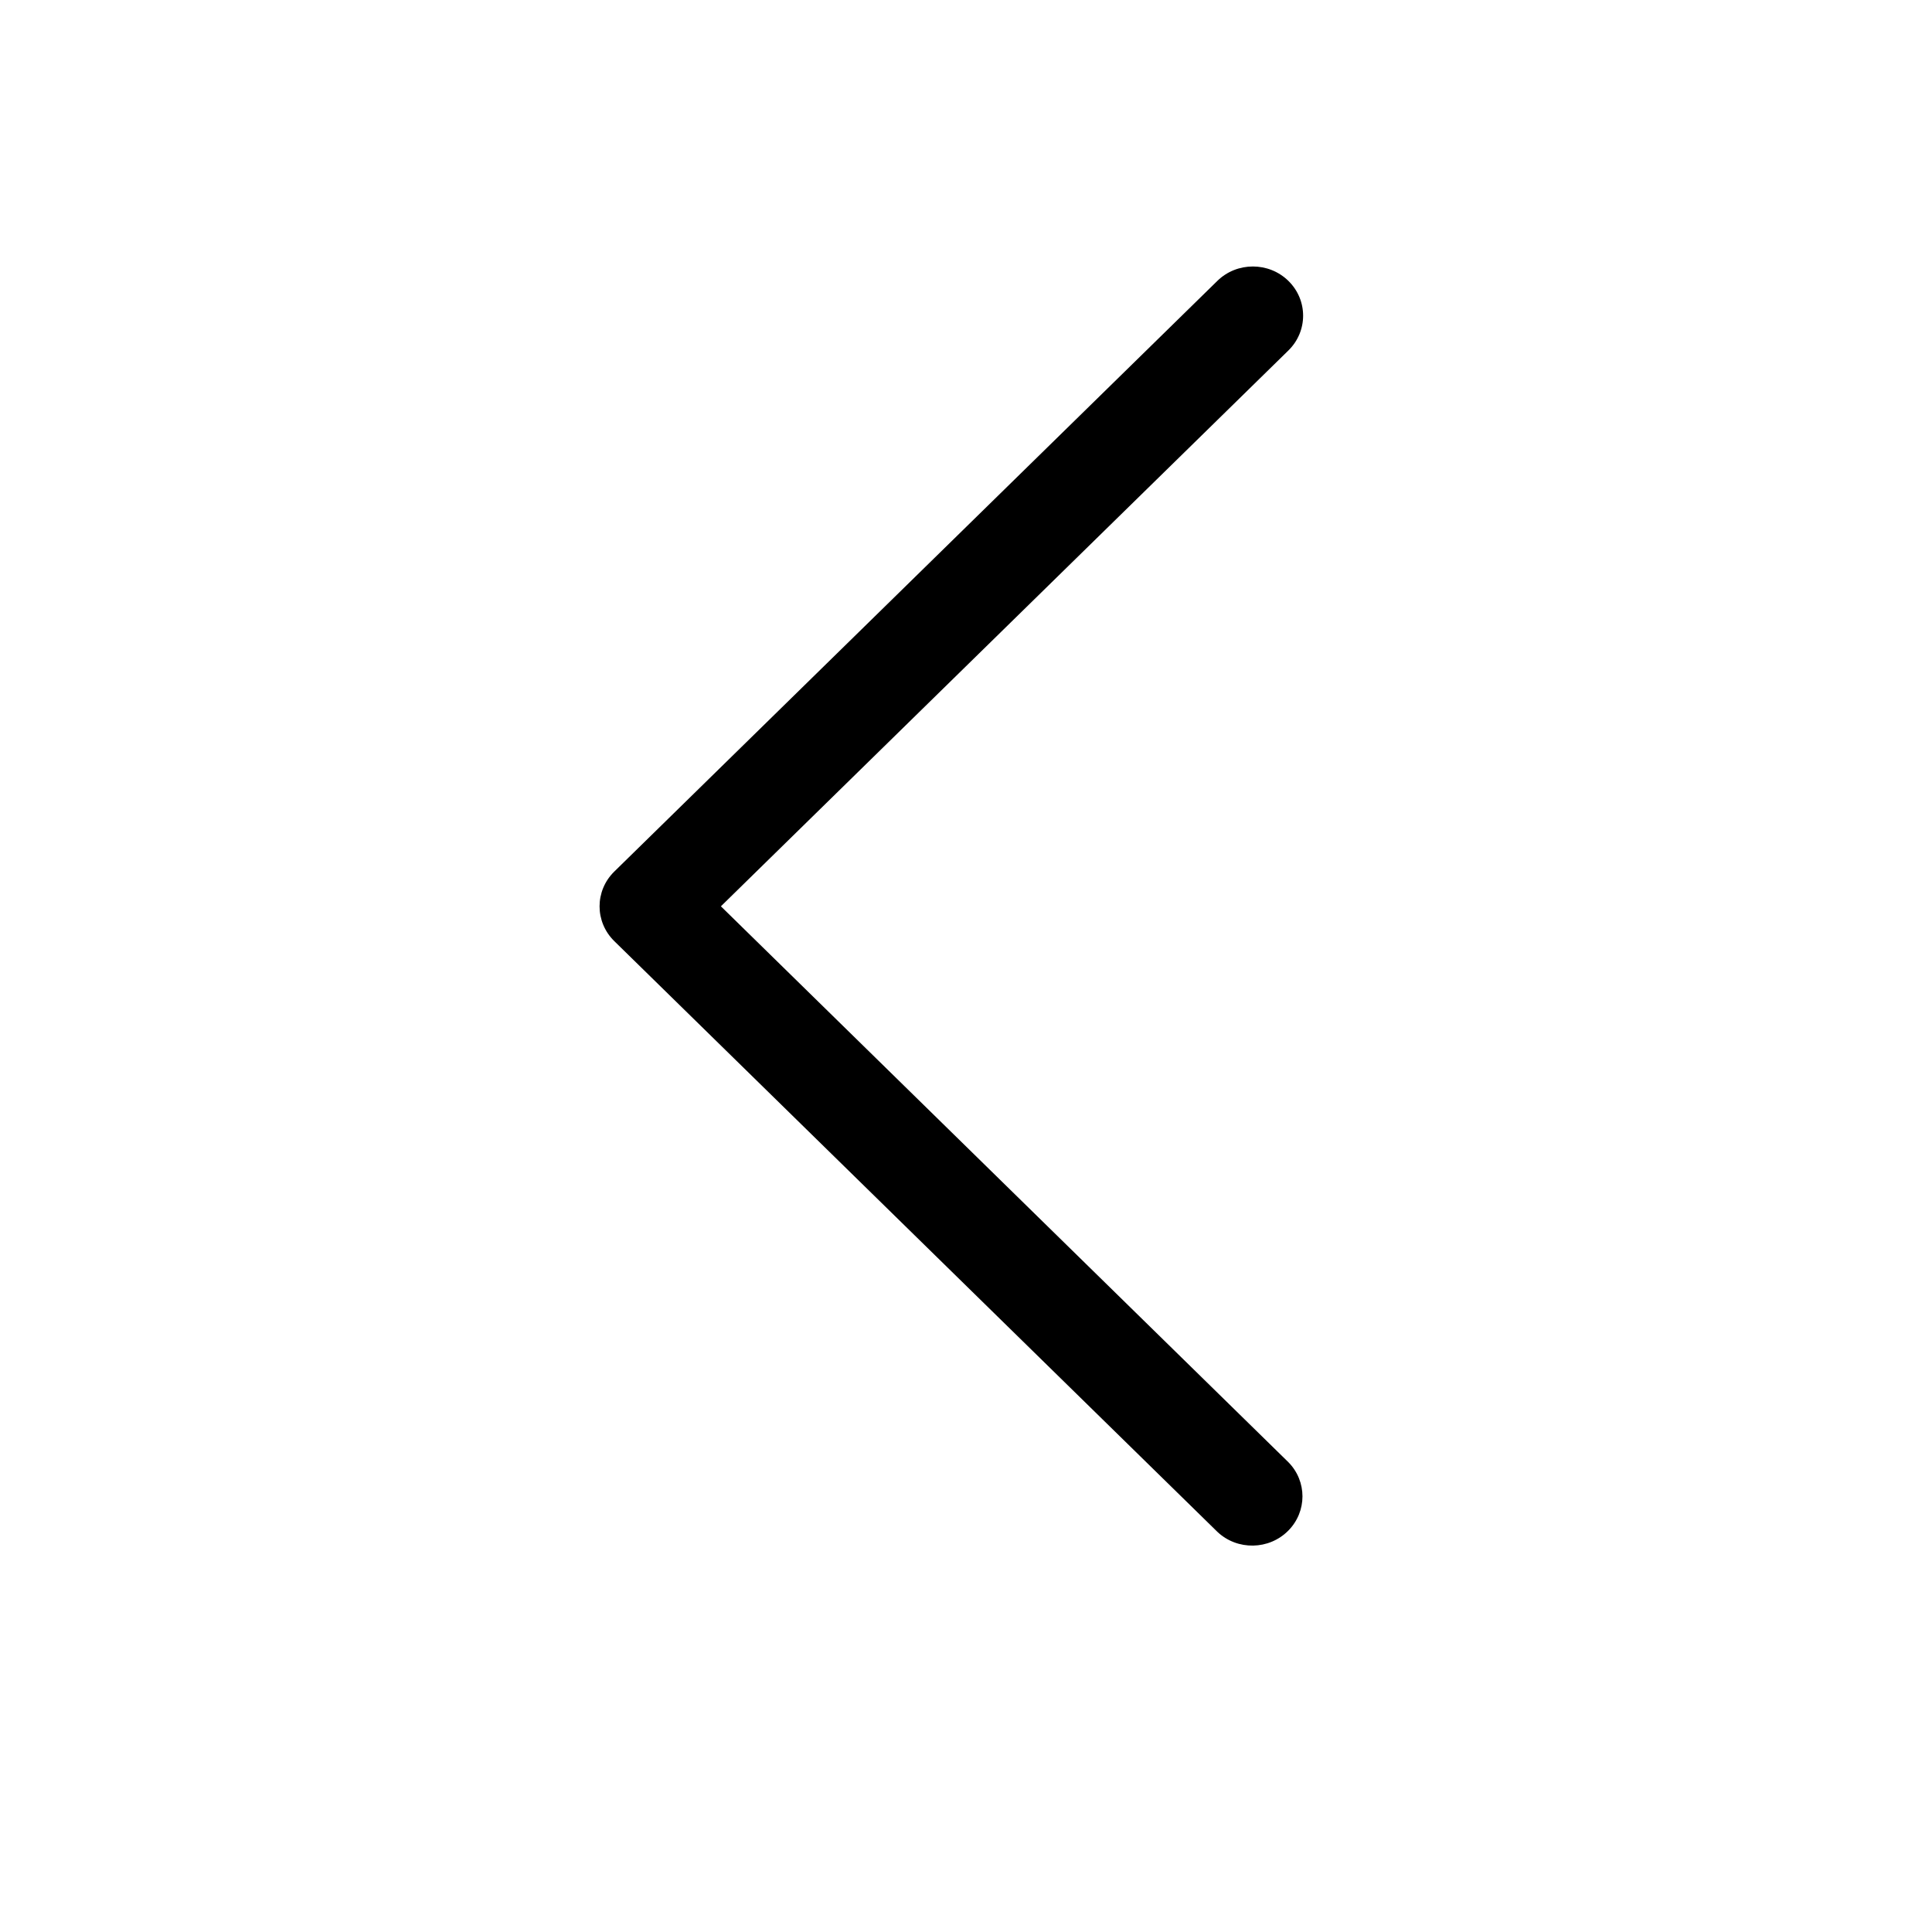 <svg width="29" height="29" viewBox="0 0 29 29" fill="none" xmlns="http://www.w3.org/2000/svg">
<path d="M10.821 13.604L19.339 5.261C19.634 4.972 19.634 4.505 19.339 4.216C19.045 3.928 18.567 3.928 18.273 4.216L9.221 13.082C8.926 13.371 8.926 13.838 9.221 14.127L18.273 22.993C18.572 23.276 19.05 23.268 19.339 22.974C19.621 22.688 19.621 22.234 19.339 21.948L10.821 13.604Z" fill="black"/>
</svg>
